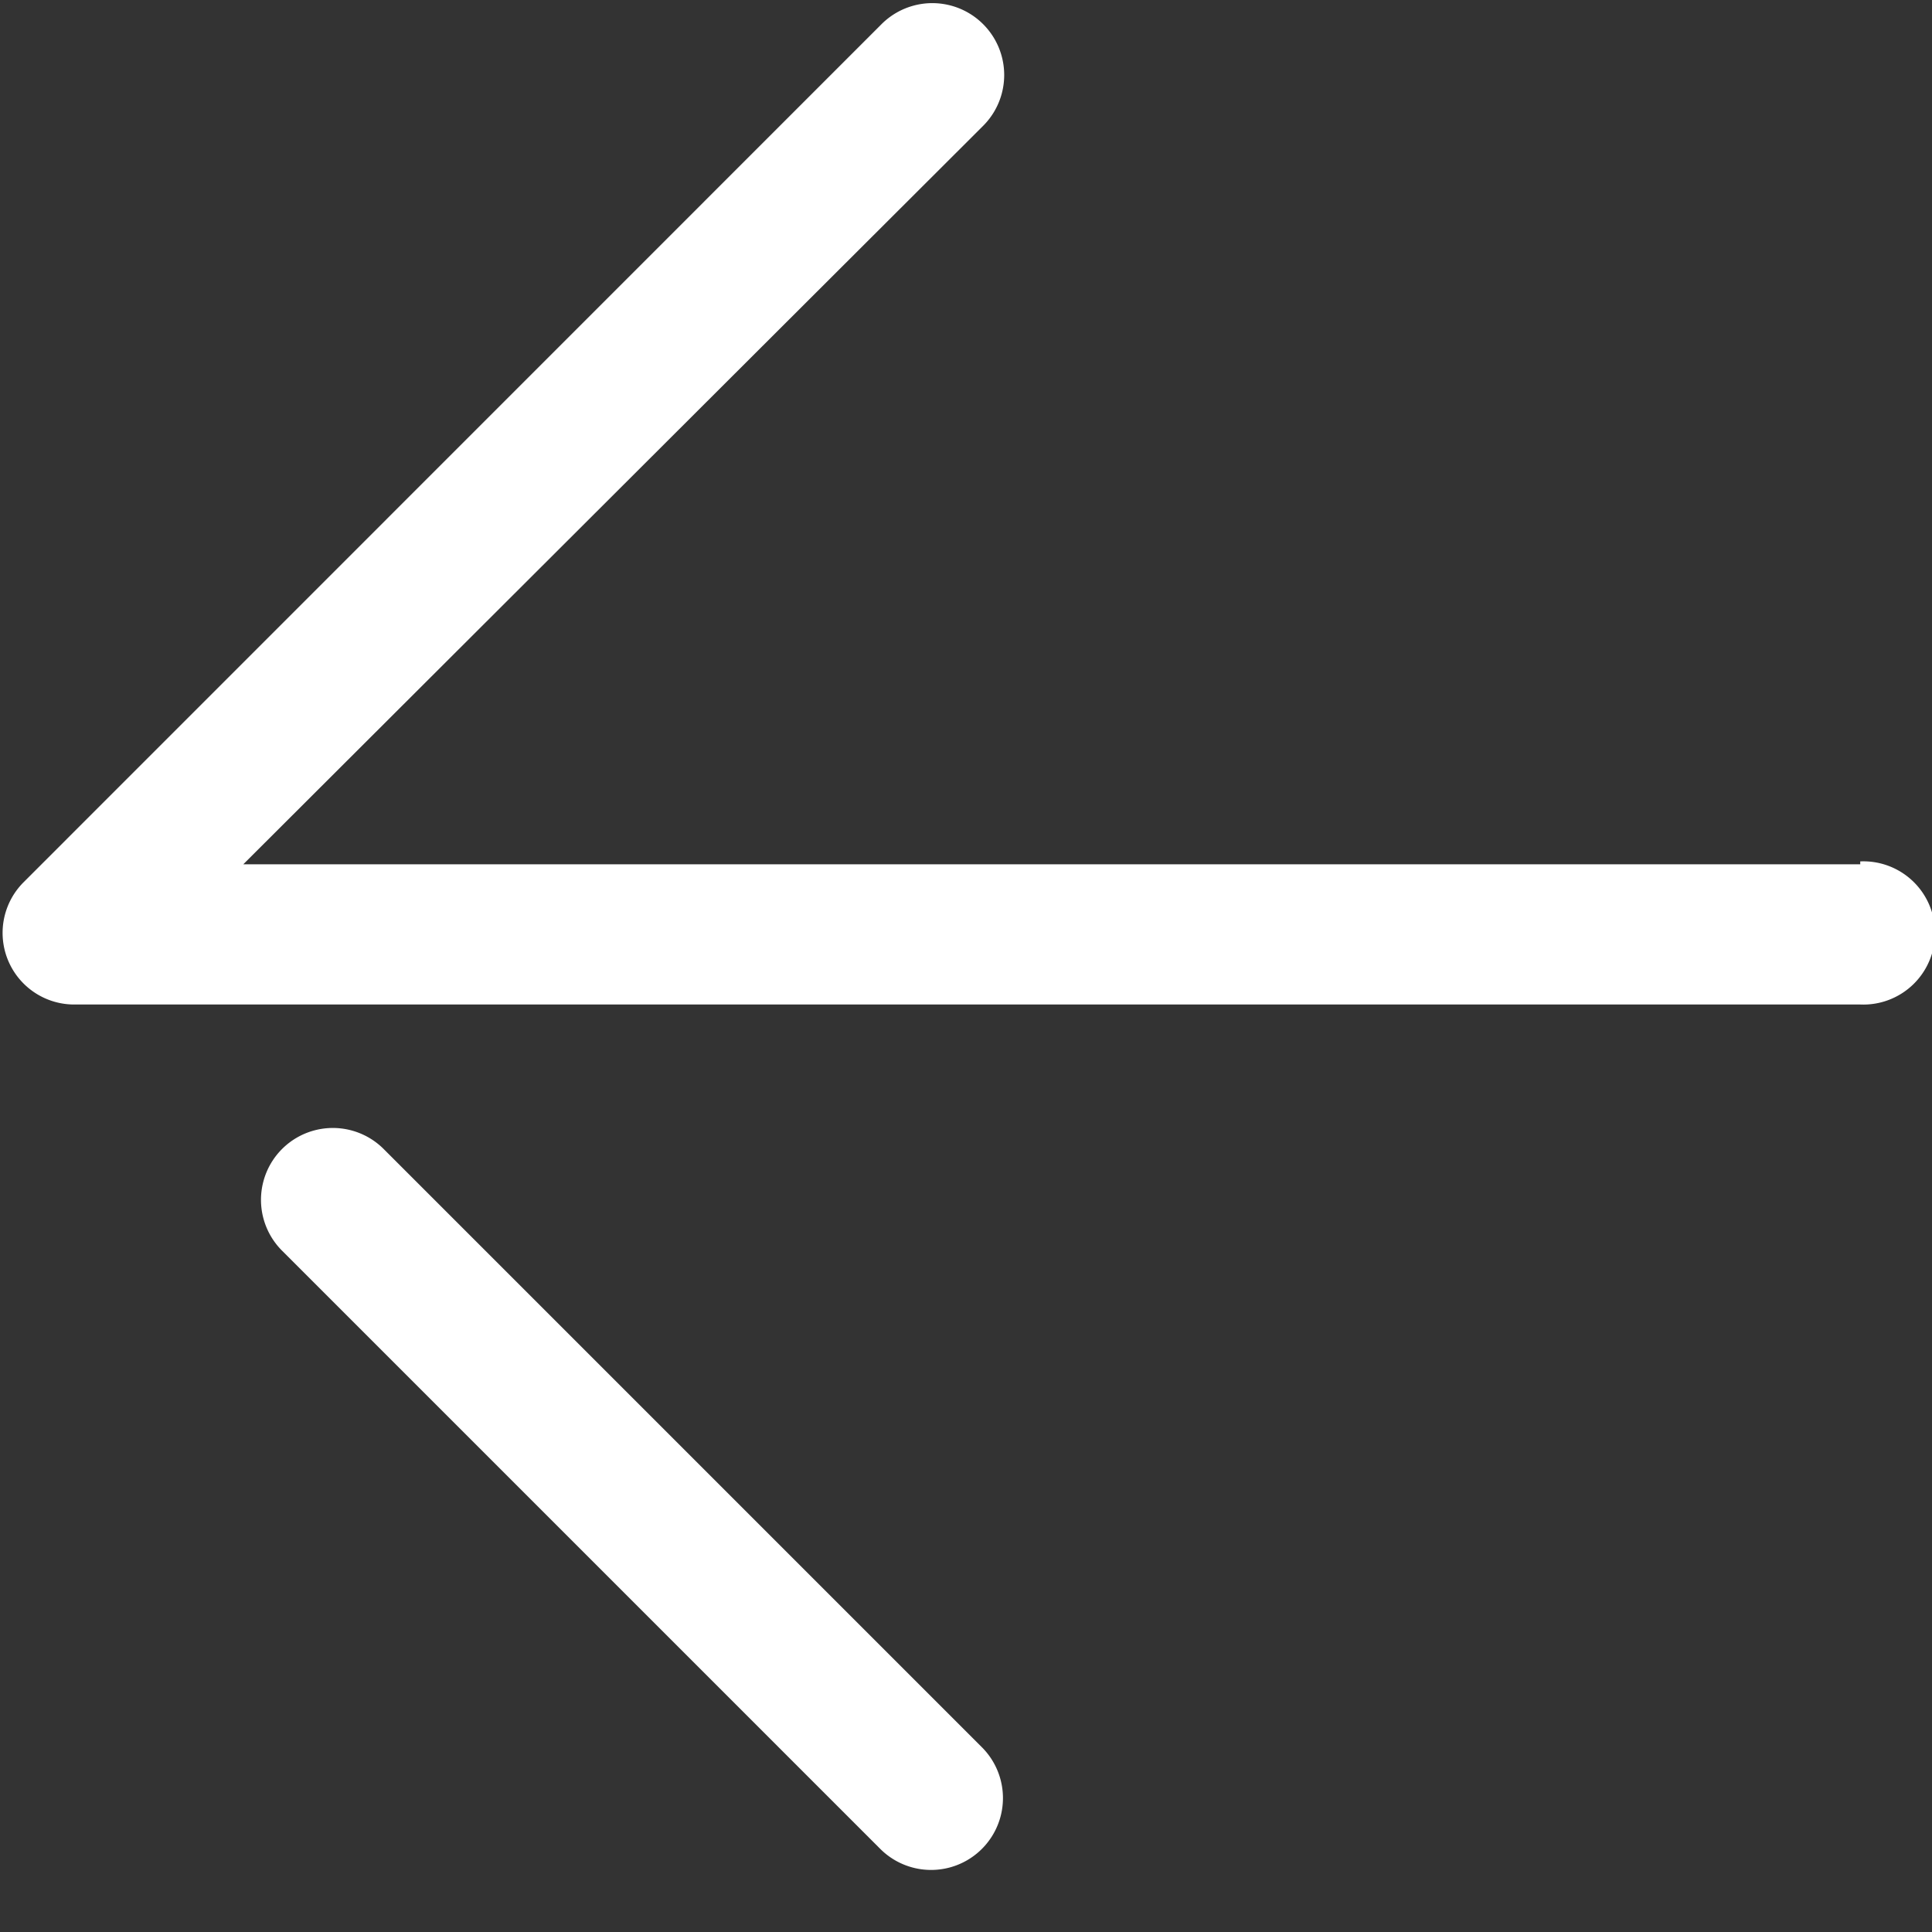 <svg xmlns="http://www.w3.org/2000/svg" width="14" height="14" viewBox="0 0 14 14">
    <rect x="0" y="0" width="14" height="14" fill="#333333" stroke="none"/>
    <path fill="#FFF" fill-rule="nonzero" d="M13.481 6.263H1.763L7.124.912a.52.52 0 1 0-.736-.737L.166 6.398a.519.519 0 0 0 .363.881H13.48a.519.519 0 1 0 0-1.037v.02zM2.78 8.326a.52.52 0 0 0-.736.737l4.335 4.335a.52.52 0 1 0 .736-.737L2.78 8.326z"/>
</svg>
